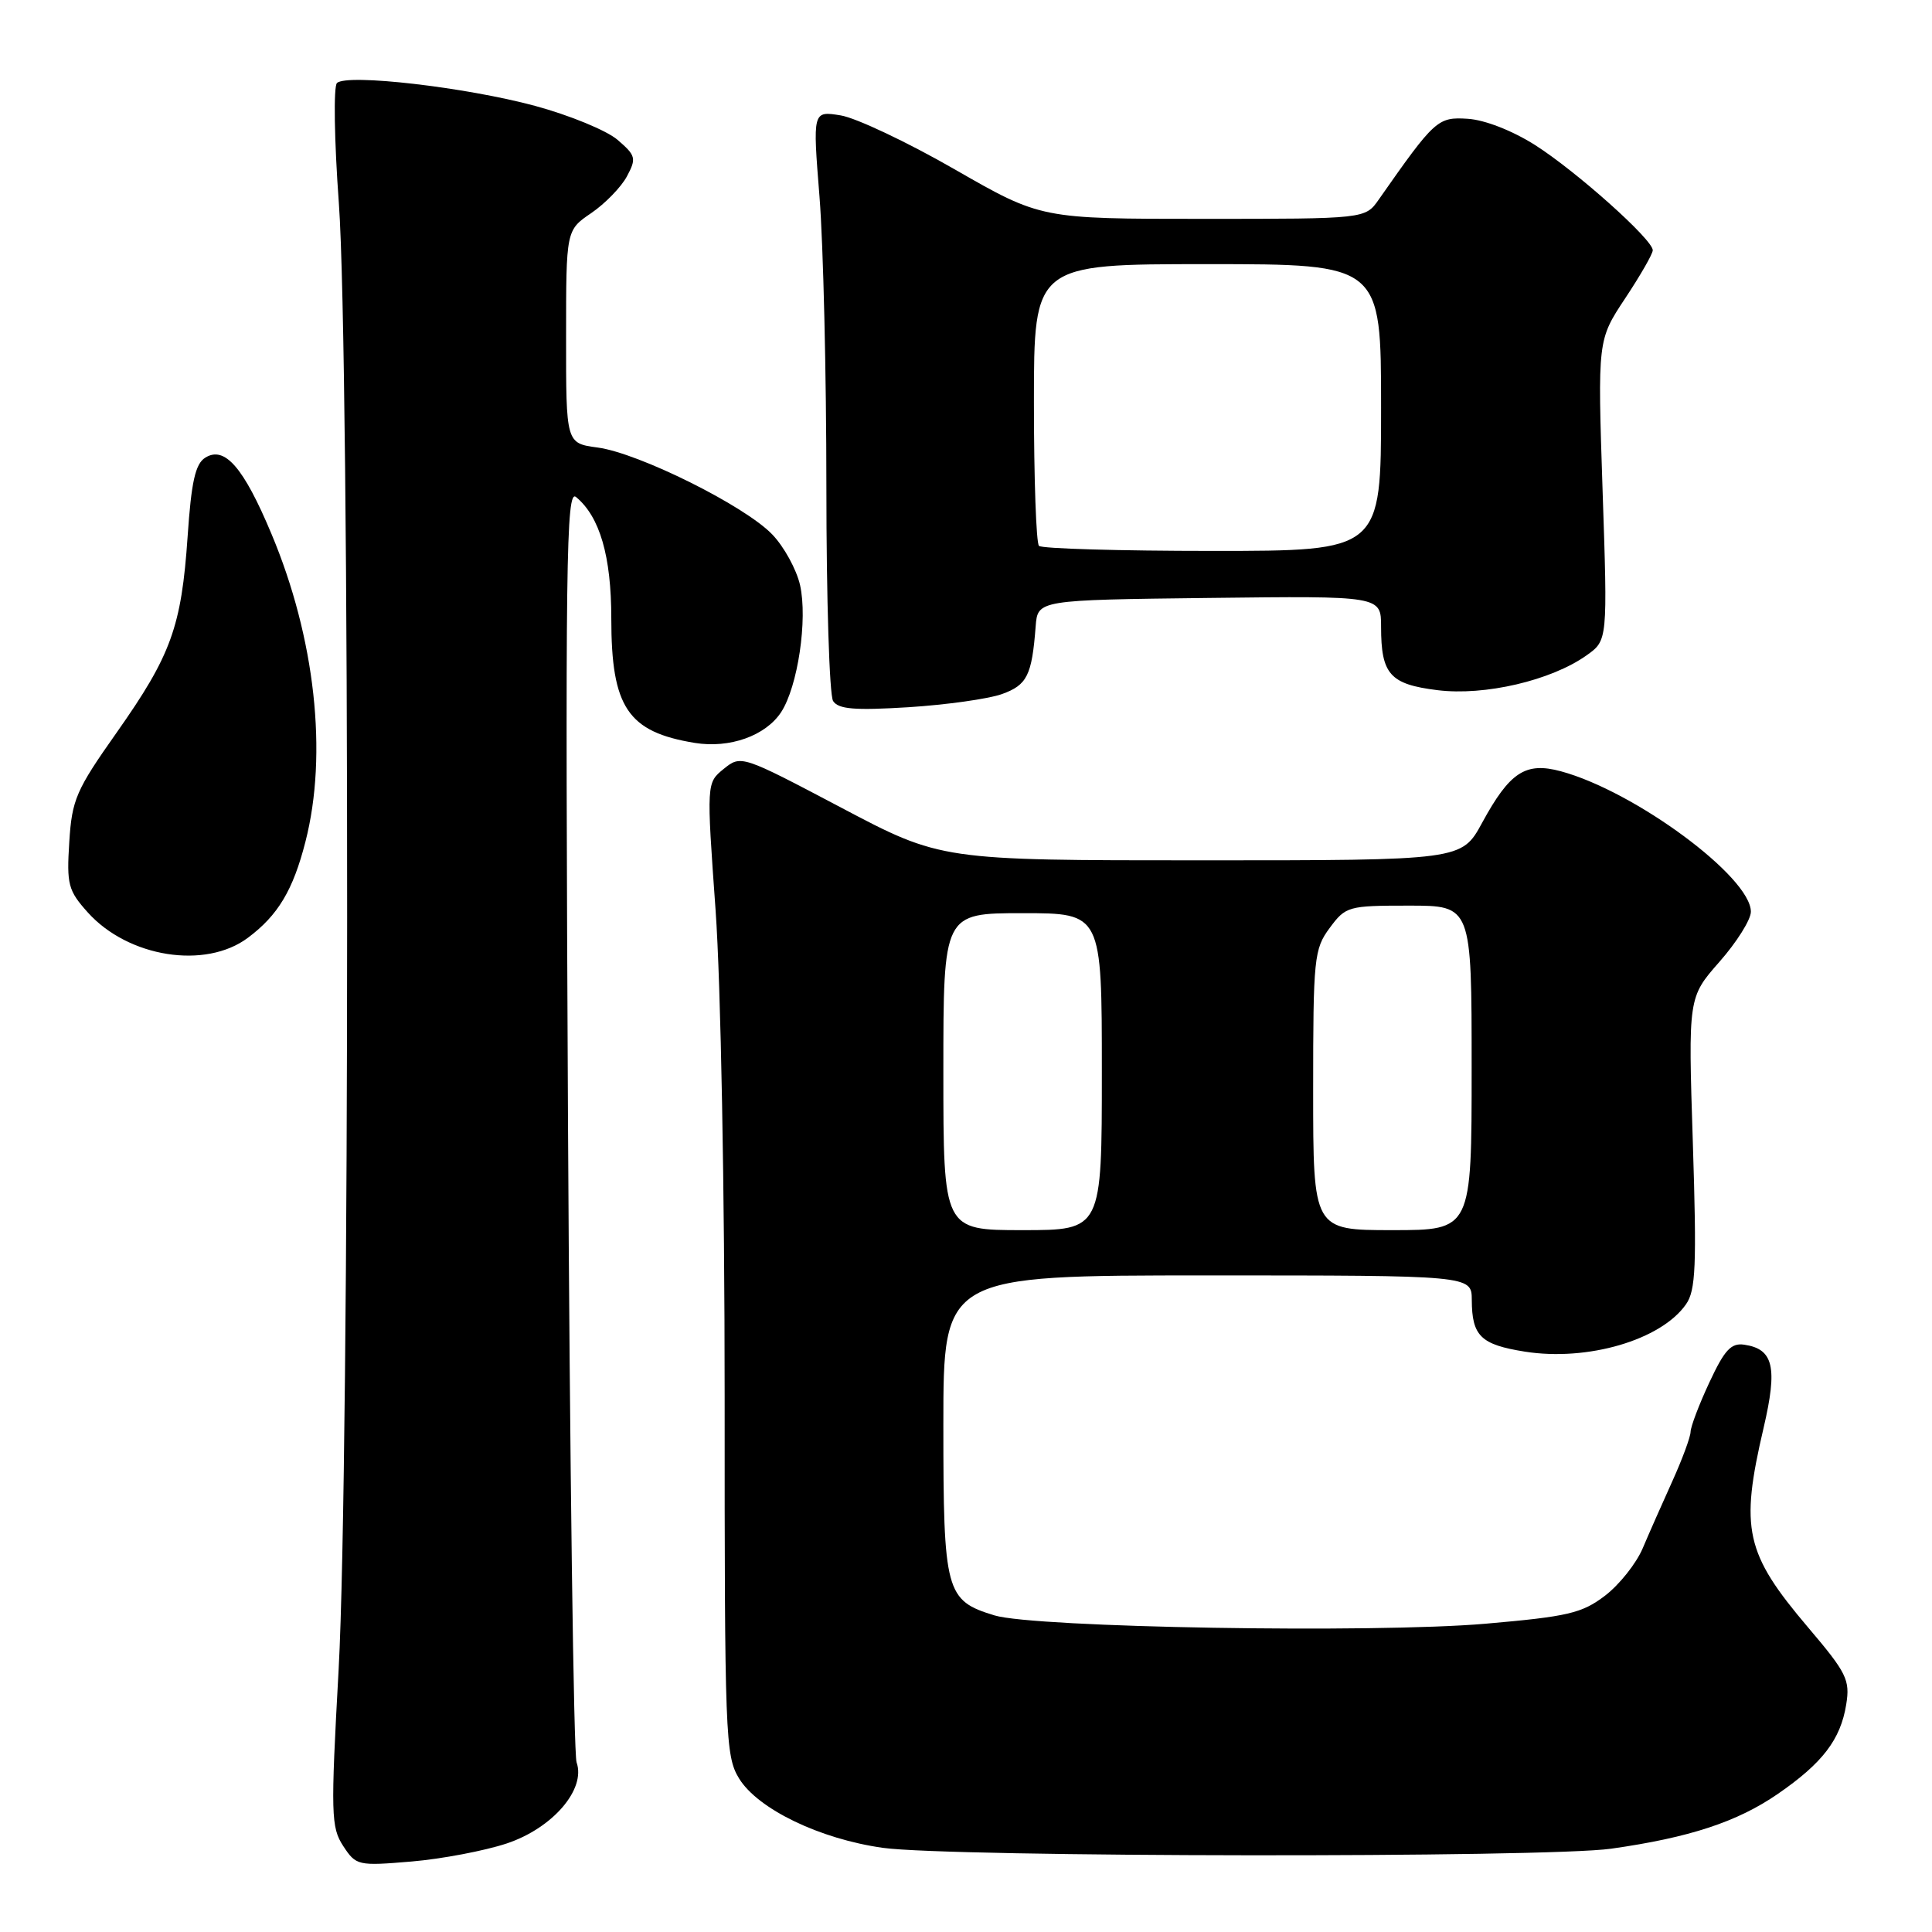 <?xml version="1.0" encoding="UTF-8" standalone="no"?>
<!DOCTYPE svg PUBLIC "-//W3C//DTD SVG 1.1//EN" "http://www.w3.org/Graphics/SVG/1.1/DTD/svg11.dtd" >
<svg xmlns="http://www.w3.org/2000/svg" xmlns:xlink="http://www.w3.org/1999/xlink" version="1.1" viewBox="0 0 256 256">
 <g >
 <path fill="currentColor"
d=" M 67.14 244.27 C 73.23 242.24 77.66 237.09 76.40 233.52 C 76.01 232.41 75.50 193.95 75.26 148.06 C 74.89 74.27 75.01 64.76 76.33 65.86 C 79.48 68.47 81.00 73.70 81.00 81.95 C 81.00 93.73 83.18 96.99 92.07 98.44 C 96.69 99.19 101.44 97.50 103.50 94.37 C 105.71 90.99 107.04 82.09 106.01 77.52 C 105.54 75.46 103.89 72.44 102.33 70.82 C 98.71 67.03 84.64 60.03 79.19 59.30 C 75.00 58.74 75.00 58.74 75.01 44.62 C 75.01 30.50 75.01 30.50 78.35 28.23 C 80.18 26.98 82.31 24.79 83.07 23.37 C 84.35 20.98 84.25 20.61 81.83 18.53 C 80.39 17.29 75.47 15.27 70.90 14.03 C 61.71 11.55 45.98 9.74 44.65 11.00 C 44.18 11.44 44.29 18.59 44.90 26.92 C 46.38 47.28 46.36 194.07 44.87 221.22 C 43.81 240.40 43.86 242.13 45.48 244.61 C 47.18 247.20 47.42 247.26 54.53 246.66 C 58.54 246.32 64.22 245.24 67.14 244.27 Z  M 213.50 244.96 C 223.87 243.49 230.19 241.41 235.56 237.71 C 241.50 233.62 243.88 230.50 244.63 225.87 C 245.16 222.60 244.71 221.68 239.58 215.64 C 231.24 205.81 230.54 202.64 233.69 189.18 C 235.56 181.17 235.00 178.75 231.13 178.18 C 229.38 177.92 228.51 178.86 226.50 183.18 C 225.13 186.11 224.02 189.05 224.01 189.73 C 224.00 190.40 222.92 193.33 221.61 196.23 C 220.30 199.13 218.52 203.14 217.67 205.15 C 216.82 207.16 214.57 209.99 212.67 211.44 C 209.61 213.77 207.76 214.20 196.85 215.15 C 182.05 216.43 137.12 215.67 131.78 214.05 C 125.30 212.08 125.00 210.98 125.00 188.78 C 125.00 169.00 125.00 169.00 160.00 169.00 C 195.00 169.00 195.00 169.00 195.02 172.25 C 195.04 177.04 196.21 178.17 202.06 179.10 C 210.36 180.41 220.10 177.56 223.40 172.83 C 224.70 170.99 224.83 167.74 224.31 151.41 C 223.69 132.16 223.69 132.16 227.84 127.44 C 230.13 124.84 232.00 121.86 232.00 120.81 C 232.00 116.21 216.65 104.86 206.83 102.20 C 202.14 100.93 200.05 102.30 196.39 109.02 C 193.68 114.00 193.68 114.00 159.19 114.00 C 124.69 114.00 124.69 114.00 111.45 107.01 C 98.27 100.06 98.19 100.03 95.90 101.88 C 93.61 103.74 93.61 103.74 94.82 120.62 C 95.51 130.29 96.02 157.78 96.02 185.00 C 96.01 230.02 96.11 232.66 97.92 235.64 C 100.40 239.70 108.63 243.68 117.00 244.85 C 125.96 246.10 204.88 246.19 213.50 244.96 Z  M 32.85 124.26 C 36.83 121.29 38.83 117.96 40.47 111.54 C 43.46 99.90 41.76 84.52 35.96 70.72 C 32.27 61.91 29.76 59.03 27.19 60.65 C 25.88 61.47 25.35 63.85 24.86 71.10 C 24.04 83.06 22.68 86.82 15.45 97.08 C 10.08 104.69 9.53 105.95 9.18 111.57 C 8.82 117.21 9.03 118.00 11.64 120.91 C 17.00 126.86 27.21 128.48 32.85 124.26 Z  M 132.76 91.97 C 136.10 90.77 136.73 89.51 137.23 83.00 C 137.50 79.50 137.50 79.50 160.25 79.23 C 183.00 78.96 183.00 78.96 183.00 83.05 C 183.00 89.35 184.17 90.67 190.47 91.45 C 196.72 92.23 205.55 90.17 210.24 86.83 C 213.02 84.85 213.02 84.85 212.35 64.95 C 211.69 45.05 211.69 45.05 215.34 39.54 C 217.35 36.51 219.00 33.64 219.00 33.16 C 219.00 31.74 208.89 22.71 203.39 19.21 C 200.37 17.30 196.73 15.88 194.48 15.74 C 190.50 15.49 190.13 15.82 182.70 26.43 C 180.91 29.00 180.91 29.00 159.42 29.00 C 137.93 29.00 137.93 29.00 126.52 22.45 C 120.24 18.84 113.43 15.62 111.39 15.29 C 107.68 14.69 107.68 14.69 108.59 26.09 C 109.09 32.37 109.50 49.65 109.50 64.50 C 109.50 79.35 109.90 92.12 110.39 92.89 C 111.10 93.98 113.25 94.15 120.39 93.71 C 125.40 93.39 130.97 92.61 132.76 91.97 Z  M 125.00 142.00 C 125.00 121.00 125.00 121.00 135.50 121.00 C 146.00 121.00 146.00 121.00 146.00 142.00 C 146.00 163.00 146.00 163.00 135.50 163.00 C 125.00 163.00 125.00 163.00 125.00 142.00 Z  M 174.00 144.46 C 174.00 126.96 174.12 125.75 176.19 122.96 C 178.31 120.09 178.64 120.00 186.69 120.00 C 195.00 120.00 195.00 120.00 195.00 141.50 C 195.00 163.00 195.00 163.00 184.50 163.00 C 174.00 163.00 174.00 163.00 174.00 144.46 Z  M 137.67 72.33 C 137.30 71.97 137.00 63.42 137.00 53.33 C 137.00 35.00 137.00 35.00 160.00 35.00 C 183.00 35.00 183.00 35.00 183.00 54.00 C 183.00 73.00 183.00 73.00 160.67 73.00 C 148.38 73.00 138.03 72.70 137.67 72.33 Z "/>
</g>
</svg>